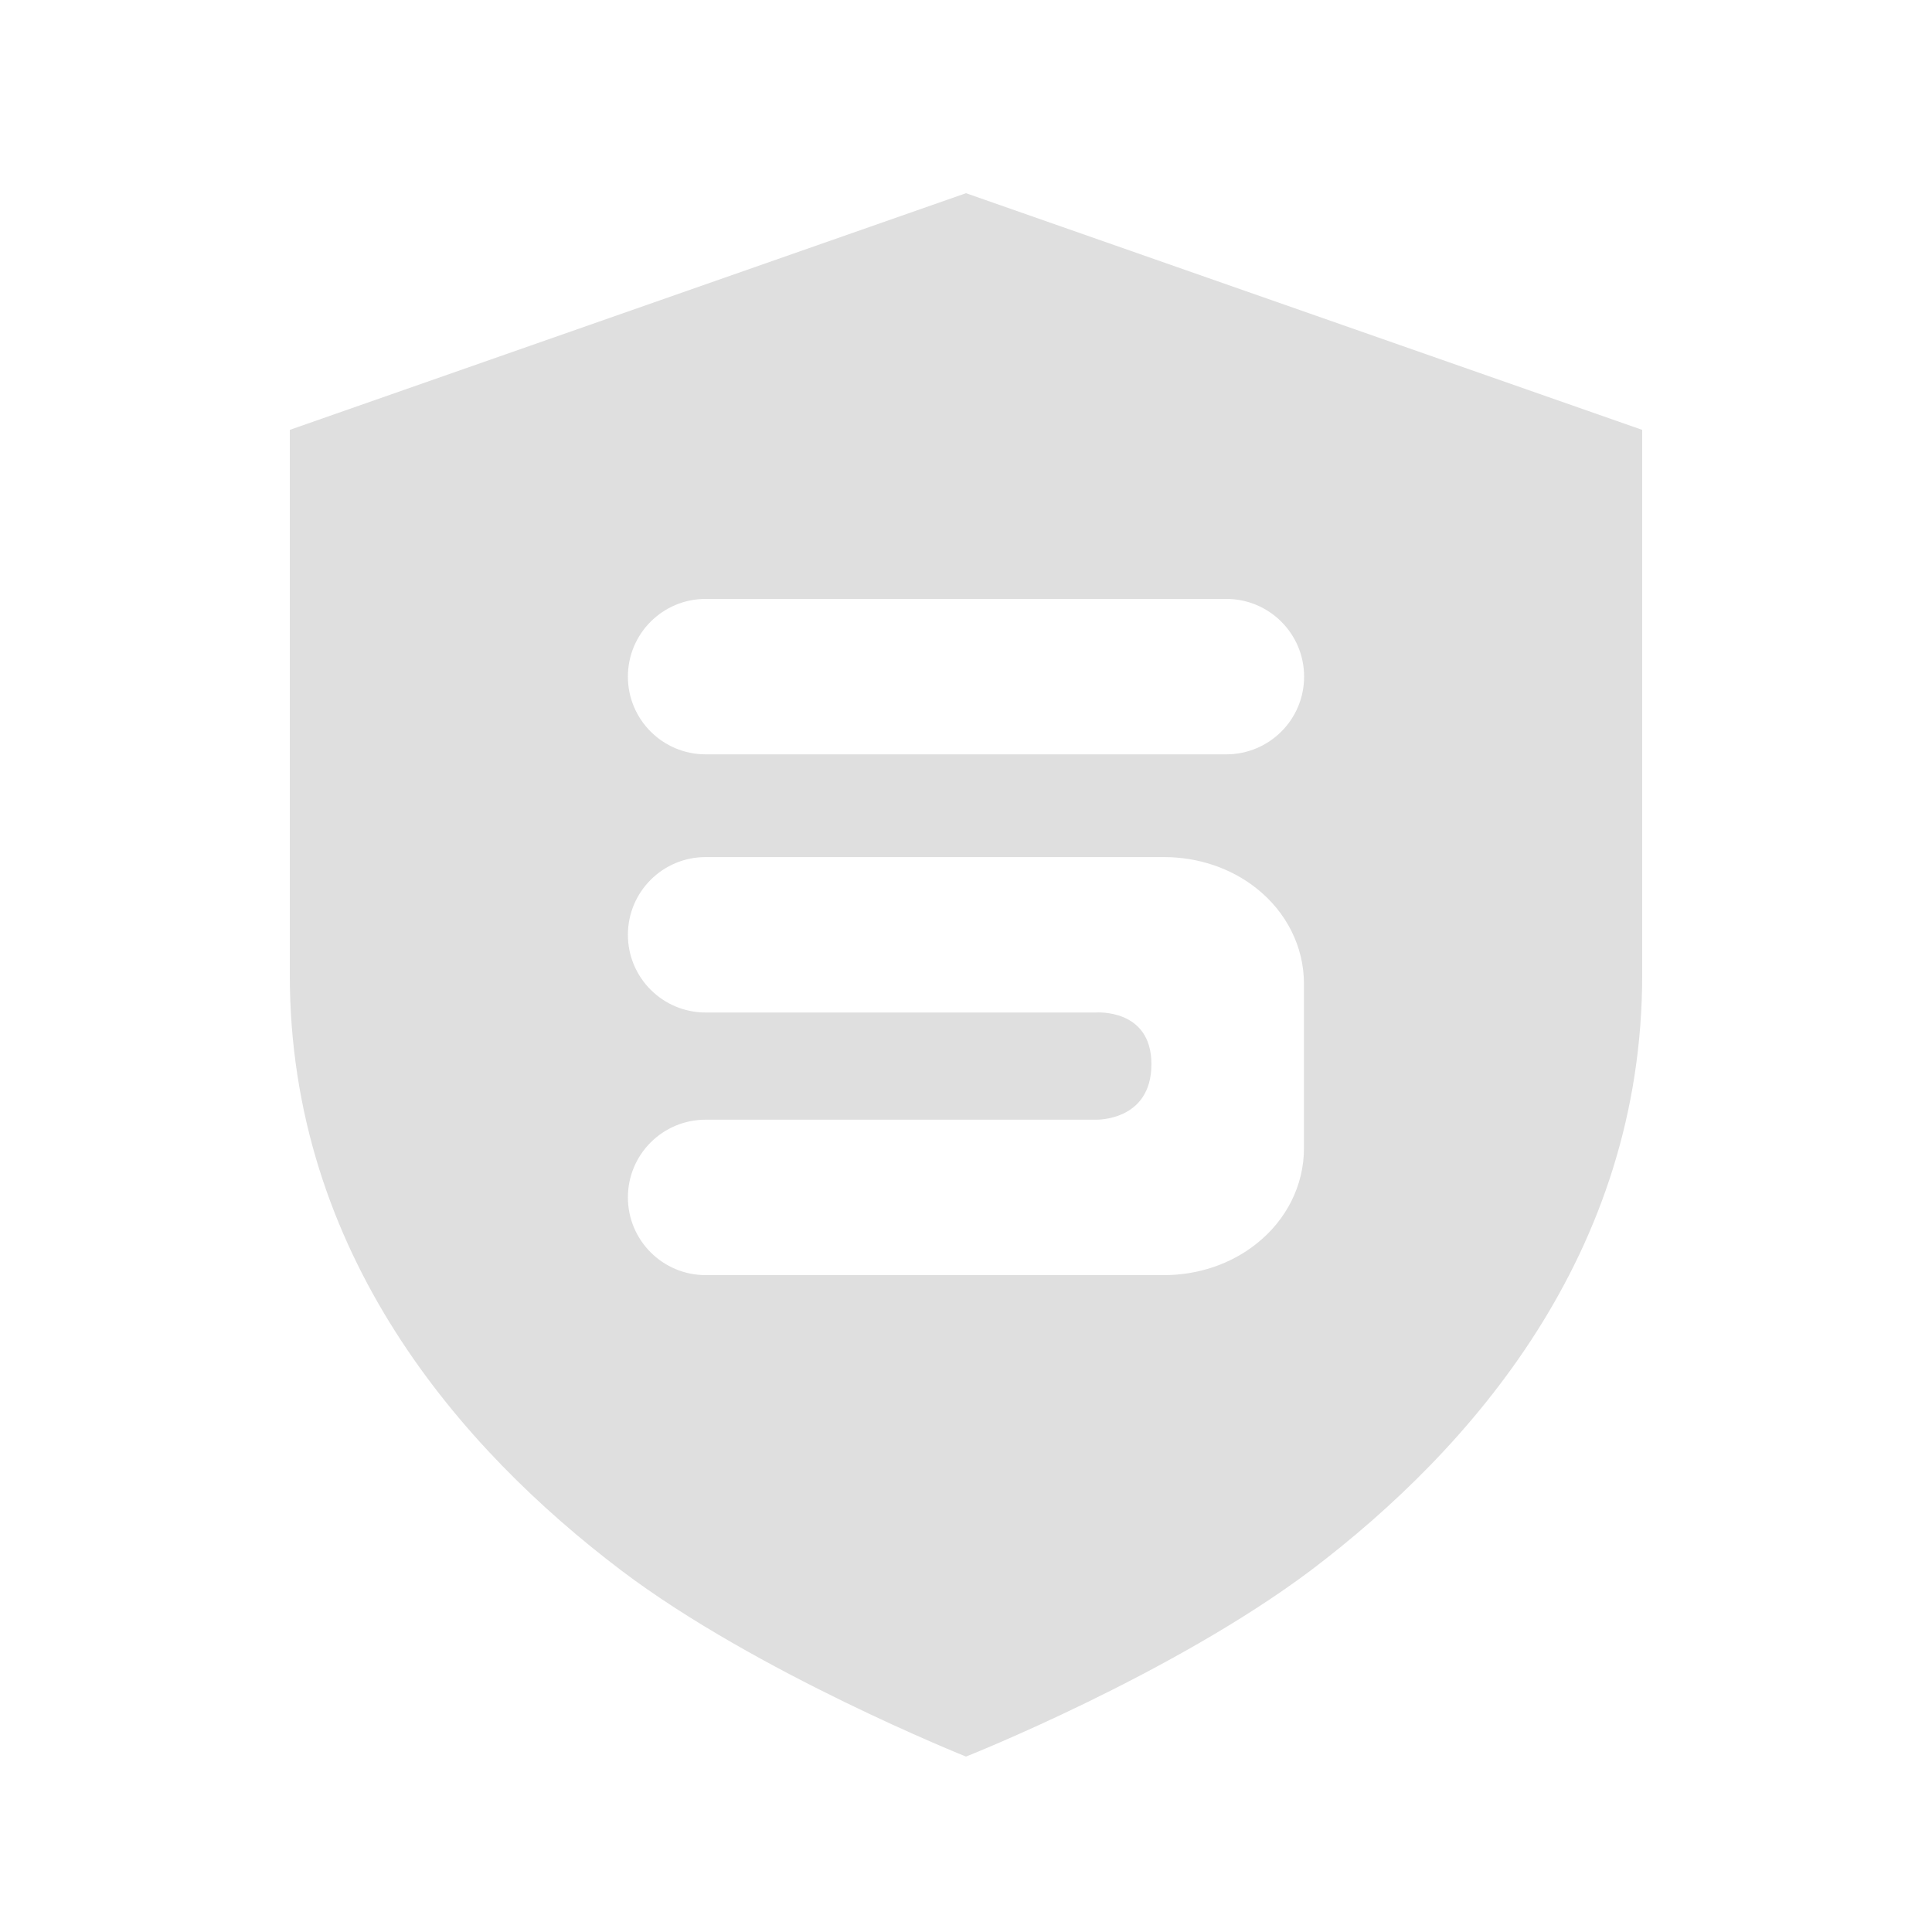 <svg width="40" height="40" viewBox="0 0 40 40" fill="none" xmlns="http://www.w3.org/2000/svg">
<path fill-rule="evenodd" clip-rule="evenodd" d="M20 4L34 8.9V20.184C34 25.962 30.452 30.001 27.146 32.508C24.245 34.687 20 36.368 20 36.368C20 36.368 15.656 34.632 12.853 32.507C9.549 30.002 6 25.963 6 20.185V8.9L20 4ZM14.61 15.618H25.387C26.278 15.618 27 14.899 27 14.009C27 13.119 26.278 12.4 25.39 12.4H14.61C13.72 12.4 13 13.119 13 14.009C13 14.899 13.722 15.618 14.61 15.618ZM14.61 26.4H24.1C24.802 26.4 25.48 26.173 26.006 25.756C26.636 25.261 26.997 24.539 26.997 23.775V20.367C26.997 19.603 26.636 18.881 26.006 18.386C25.48 17.971 24.802 17.745 24.1 17.745H14.61C13.72 17.745 13 18.464 13 19.354C13 20.244 13.722 20.963 14.61 20.963H22.686C22.686 20.963 23.839 20.87 23.839 22.032C23.839 23.221 22.686 23.182 22.686 23.182H14.61C13.72 23.182 13 23.901 13 24.791C13 25.681 13.722 26.4 14.61 26.4Z" fill="#DFDFDF"/>
</svg>
